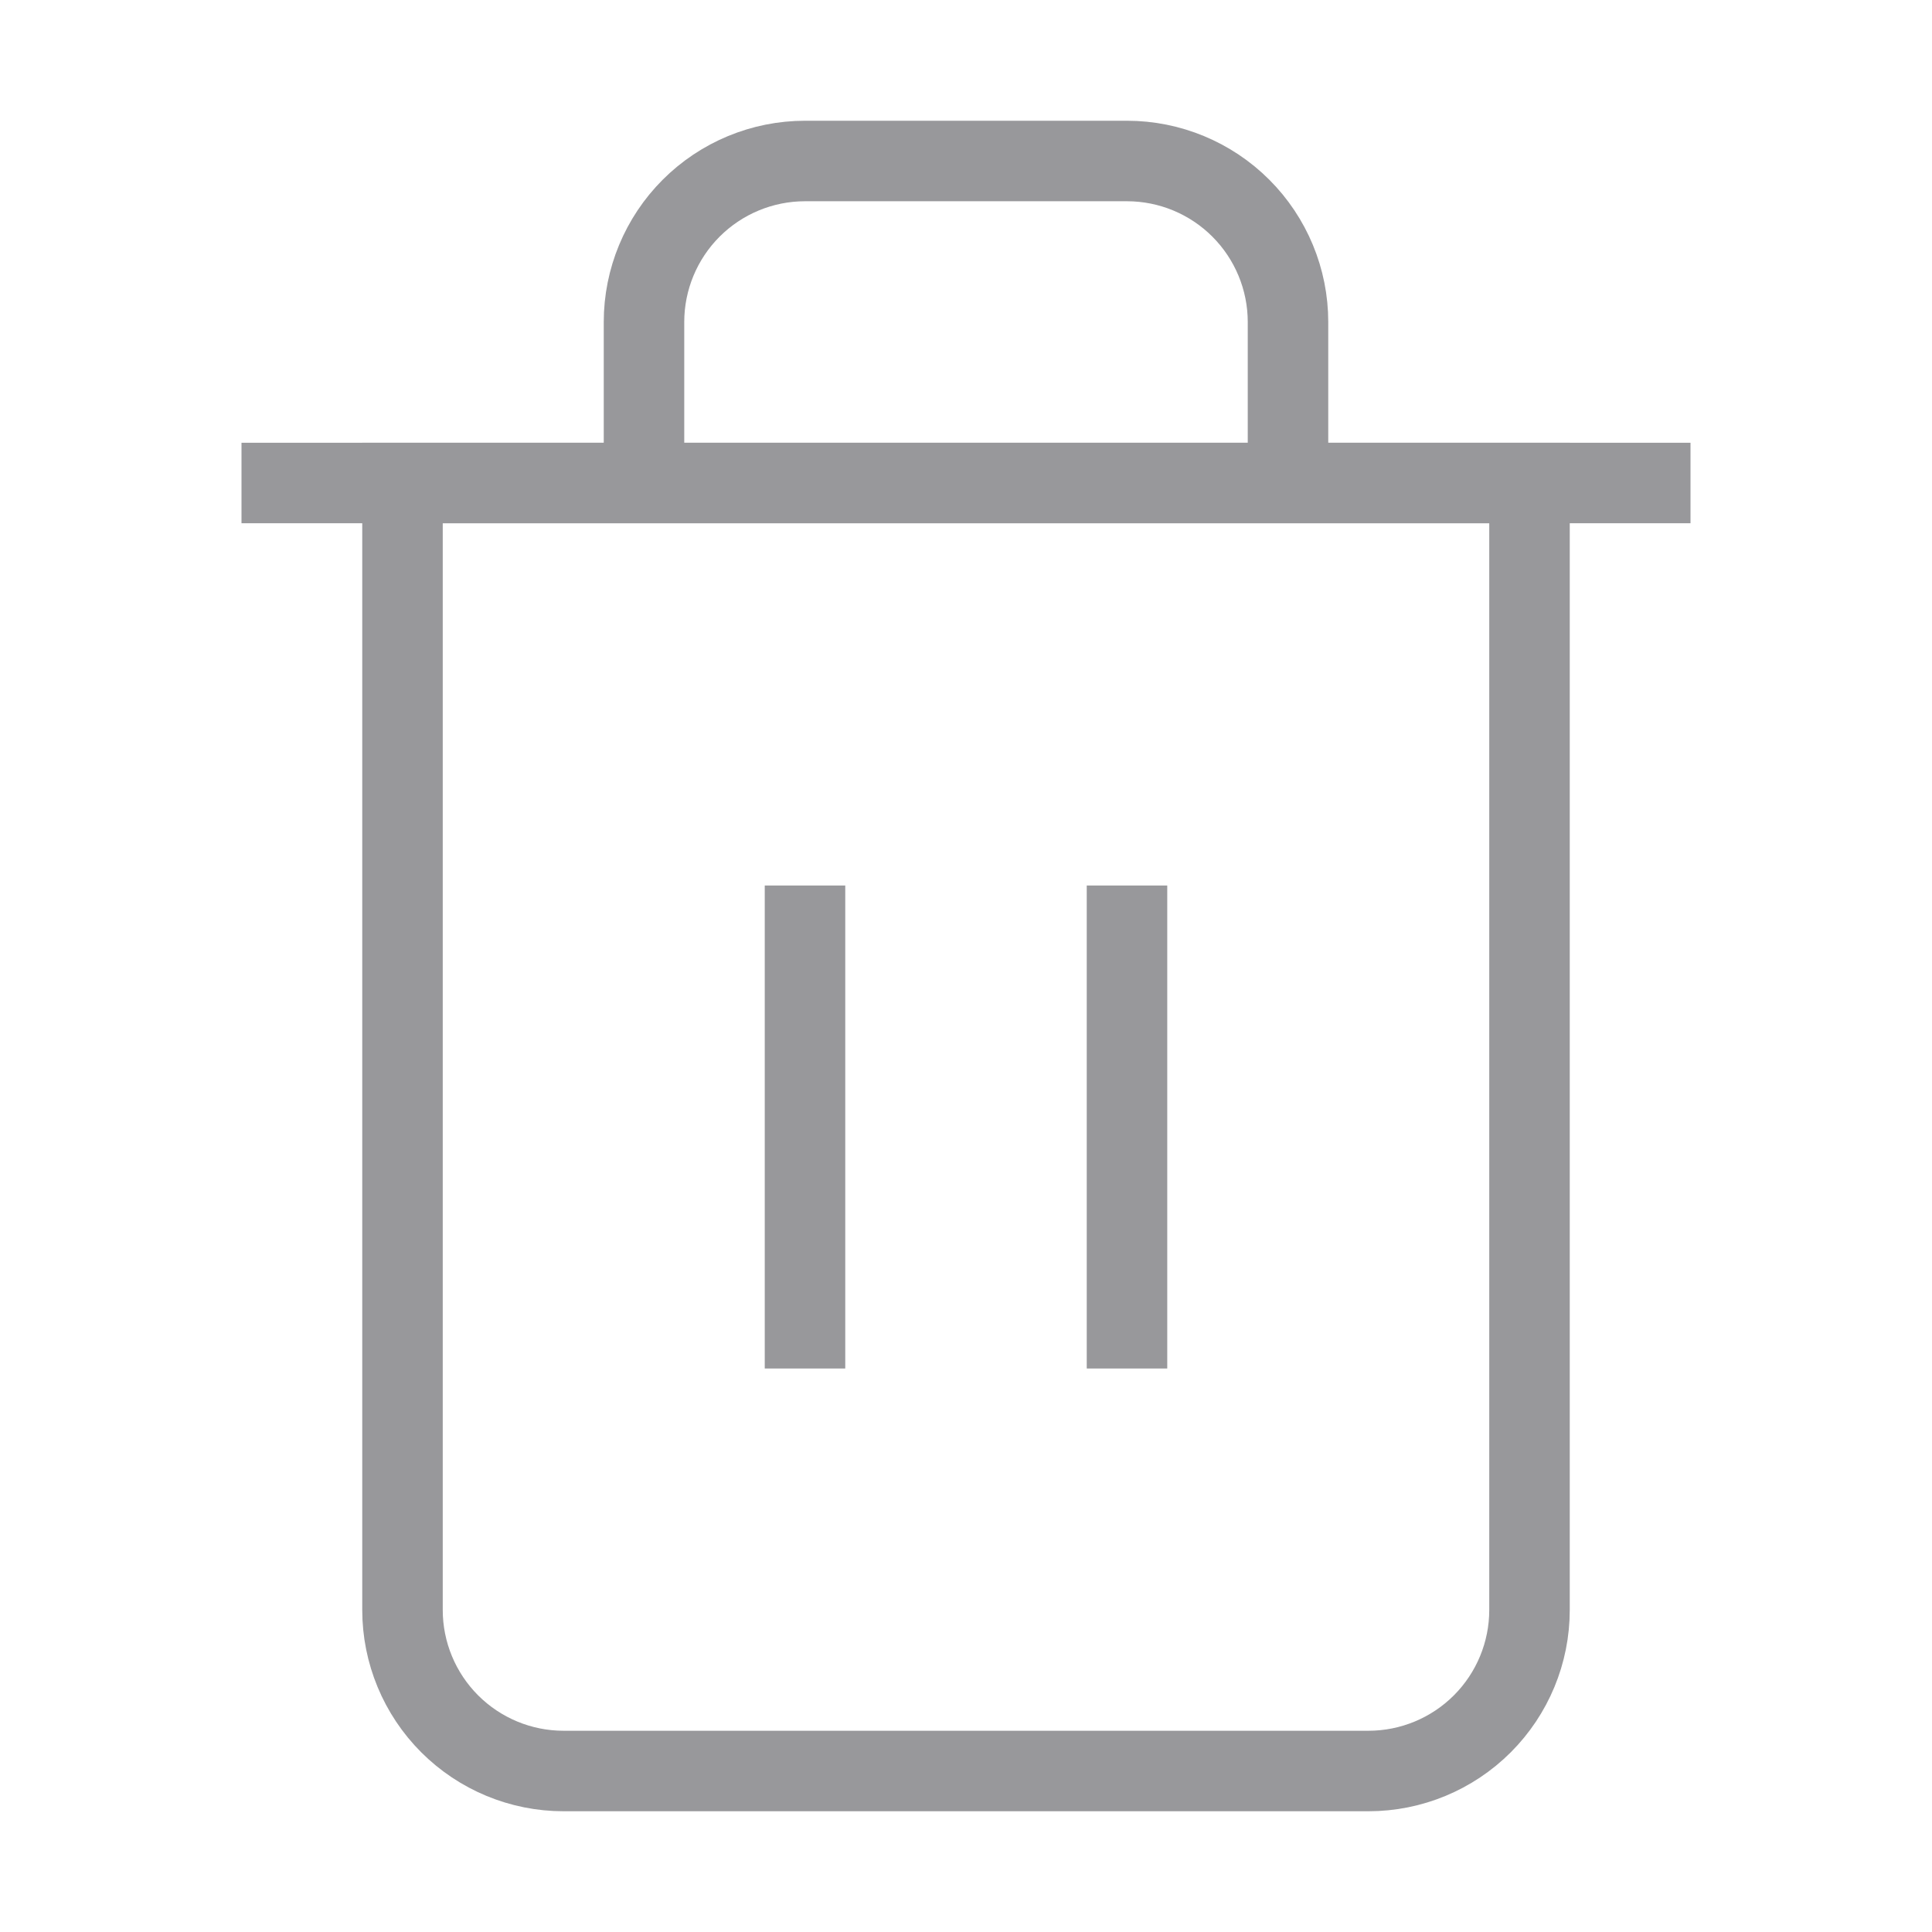 <svg width="24" height="24" viewBox="0 0 24 24" fill="none" xmlns="http://www.w3.org/2000/svg">
<path d="M3 6H5H21" stroke="#98989B" strokeWidth="1.5" strokeLinecap="round" strokeLinejoin="round"/>
<path d="M8 6V4C8 3.47 8.211 2.961 8.586 2.586C8.961 2.211 9.47 2 10 2H14C14.53 2 15.039 2.211 15.414 2.586C15.789 2.961 16 3.47 16 4V6M19 6V20C19 20.53 18.789 21.039 18.414 21.414C18.039 21.789 17.53 22 17 22H7C6.47 22 5.961 21.789 5.586 21.414C5.211 21.039 5 20.53 5 20V6H19Z" stroke="#98989B" strokeWidth="1.5" strokeLinecap="round" strokeLinejoin="round"/>
<path d="M10 11V17" stroke="#98989B" strokeWidth="1.5" strokeLinecap="round" strokeLinejoin="round"/>
<path d="M14 11V17" stroke="#98989B" strokeWidth="1.5" strokeLinecap="round" strokeLinejoin="round"/>
</svg>
